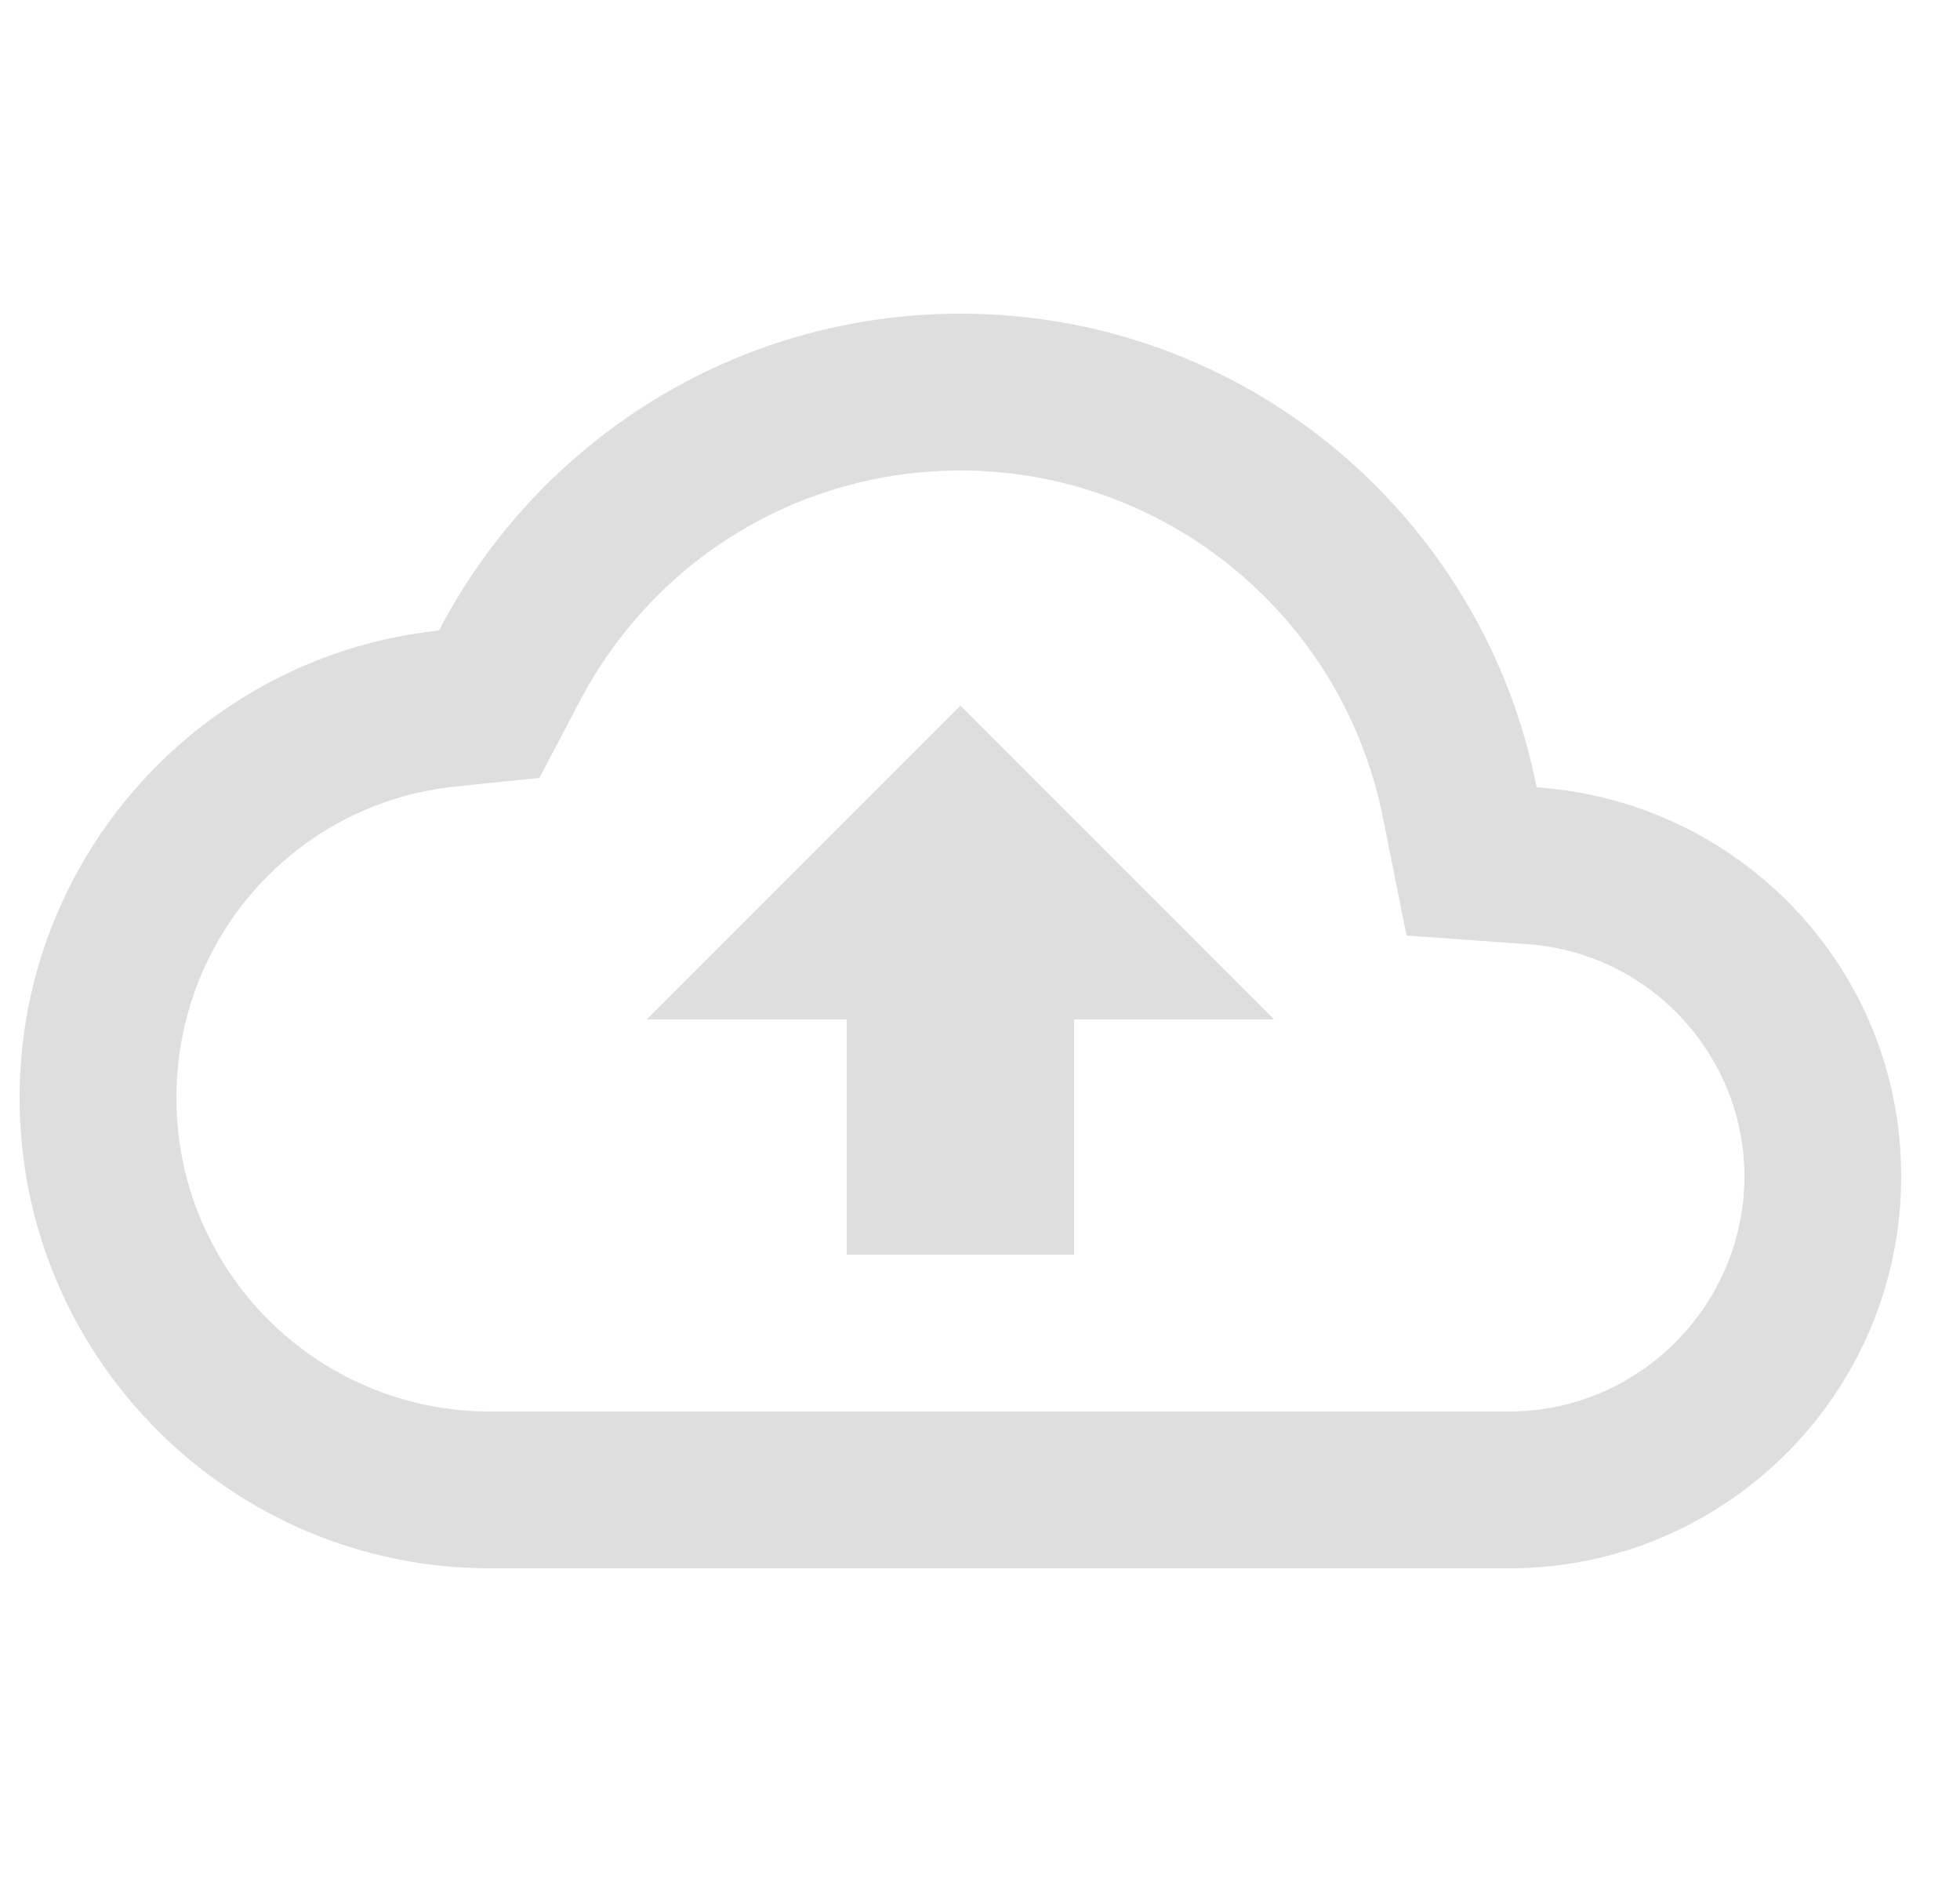 <svg width="25" height="24" viewBox="0 0 25 24" fill="none" xmlns="http://www.w3.org/2000/svg">
<g clip-path="url(#clip0_2986_6742)">
<path d="M19.6 10.04C18.92 6.59 15.89 4 12.25 4C9.36 4 6.85 5.64 5.6 8.04C2.59 8.36 0.25 10.91 0.25 14C0.25 17.31 2.94 20 6.25 20H19.25C22.01 20 24.25 17.76 24.25 15C24.25 12.36 22.2 10.22 19.6 10.04ZM19.25 18H6.25C4.04 18 2.25 16.21 2.25 14C2.25 11.95 3.78 10.24 5.81 10.03L6.88 9.92L7.38 8.97C8.33 7.14 10.19 6 12.25 6C14.87 6 17.13 7.86 17.64 10.43L17.94 11.93L19.47 12.04C21.03 12.14 22.25 13.45 22.25 15C22.25 16.65 20.9 18 19.25 18ZM8.25 13H10.8V16H13.7V13H16.25L12.25 9L8.25 13Z" fill="#DEDEDE"/>
</g>
<defs>
<clipPath id="clip0_2986_6742">
<rect width="24" height="24" fill="white" transform="translate(0.25)"/>
</clipPath>
</defs>
</svg>
